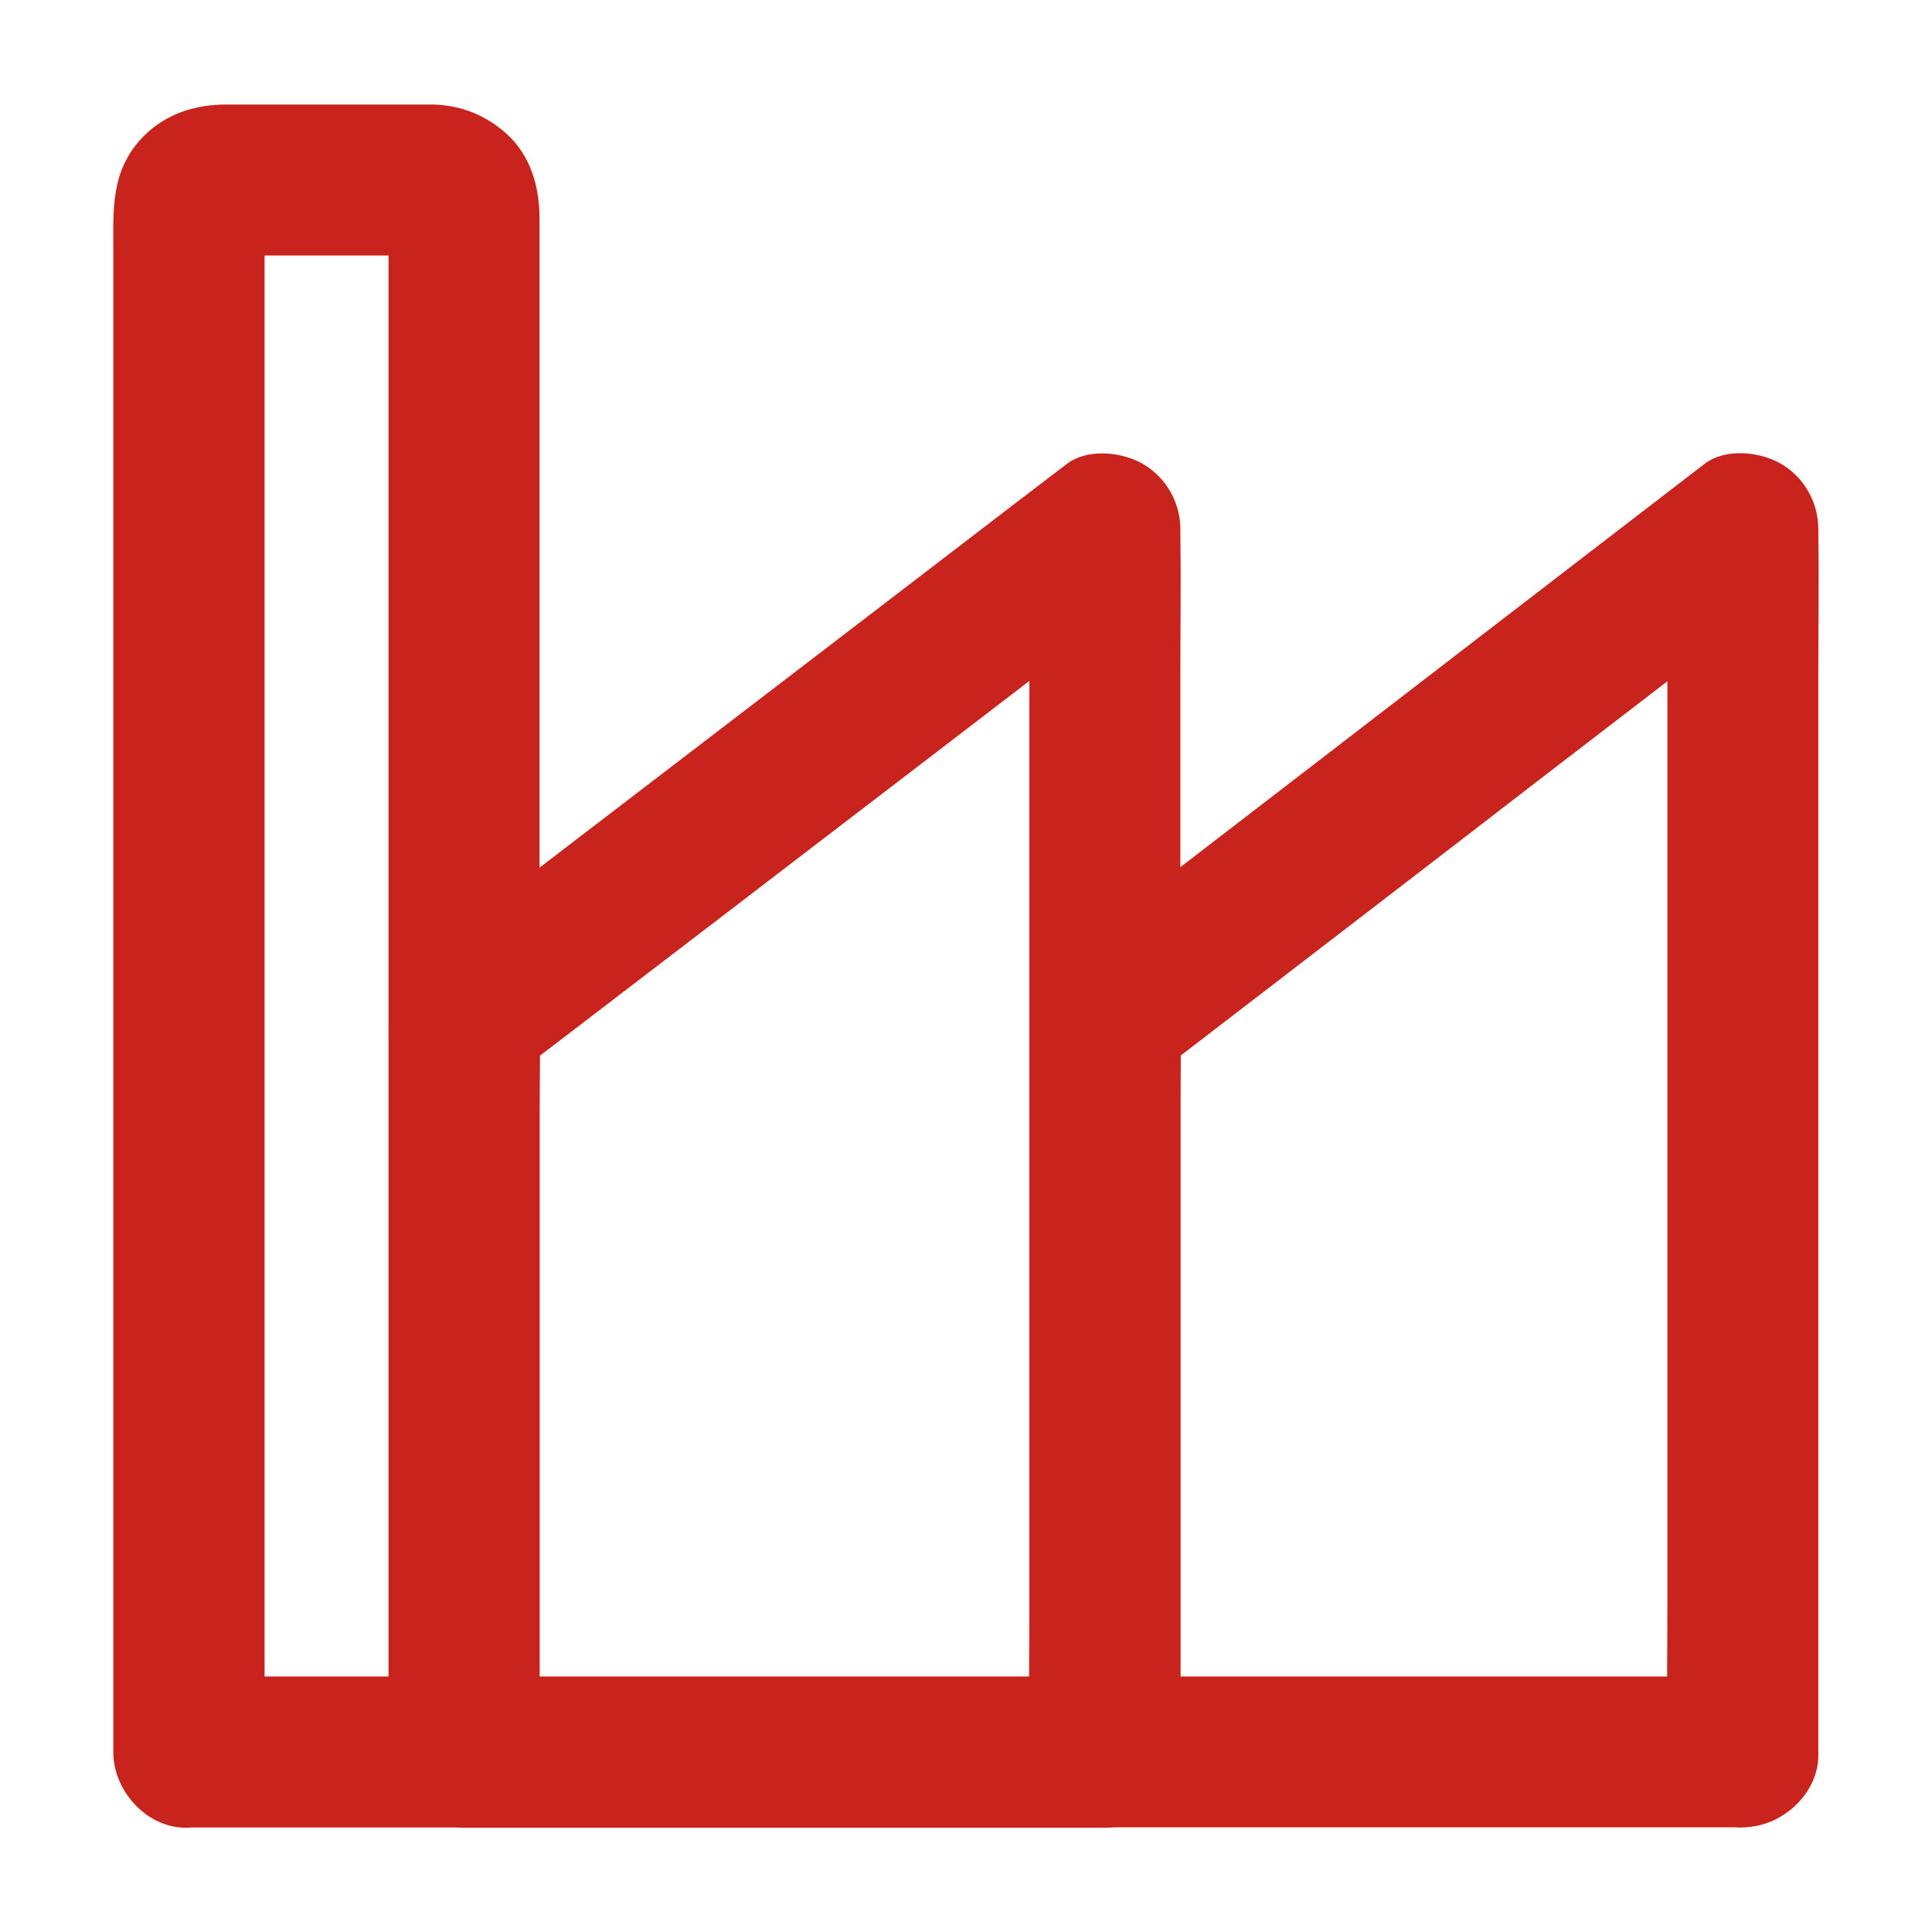 <svg xmlns="http://www.w3.org/2000/svg" width="20" height="20" viewBox="0 0 20 20" fill="none">
  <path d="M18.042 17.355C17.294 17.355 16.544 17.355 15.796 17.355C14.612 17.355 13.431 17.355 12.247 17.355C11.977 17.355 11.708 17.355 11.438 17.355C11.698 17.615 11.96 17.877 12.22 18.137C12.22 17.885 12.22 17.633 12.22 17.381C12.22 16.779 12.22 16.176 12.22 15.574C12.22 14.842 12.22 14.111 12.22 13.379C12.22 12.75 12.22 12.119 12.22 11.49C12.22 11.184 12.227 10.875 12.22 10.566C12.22 10.562 12.22 10.559 12.22 10.553C12.091 10.777 11.962 11.002 11.833 11.226C12.052 11.059 12.27 10.889 12.491 10.721C13.017 10.316 13.544 9.912 14.069 9.508C14.706 9.018 15.343 8.529 15.977 8.039C16.526 7.617 17.073 7.197 17.622 6.775C17.89 6.57 18.163 6.369 18.425 6.158C18.429 6.154 18.433 6.152 18.436 6.148C18.044 5.924 17.653 5.699 17.261 5.475C17.261 5.894 17.261 6.314 17.261 6.734C17.261 7.742 17.261 8.752 17.261 9.76C17.261 10.98 17.261 12.199 17.261 13.42C17.261 14.475 17.261 15.527 17.261 16.582C17.261 17.094 17.253 17.605 17.261 18.115C17.261 18.123 17.261 18.129 17.261 18.137C17.261 18.545 17.62 18.938 18.042 18.918C18.466 18.898 18.823 18.574 18.823 18.137C18.823 17.717 18.823 17.297 18.823 16.877C18.823 15.869 18.823 14.859 18.823 13.851C18.823 12.631 18.823 11.412 18.823 10.191C18.823 9.137 18.823 8.084 18.823 7.029C18.823 6.518 18.831 6.006 18.823 5.496C18.823 5.488 18.823 5.482 18.823 5.475C18.823 5.199 18.675 4.939 18.436 4.801C18.218 4.674 17.862 4.637 17.647 4.801C17.444 4.957 17.241 5.113 17.038 5.269C16.548 5.646 16.056 6.025 15.565 6.402C14.956 6.871 14.347 7.34 13.737 7.809C13.186 8.232 12.638 8.654 12.087 9.078C11.764 9.326 11.442 9.572 11.122 9.82C11.098 9.838 11.073 9.857 11.05 9.875C11.048 9.877 11.046 9.877 11.044 9.879C10.86 10.02 10.927 9.949 10.825 10.08C10.718 10.219 10.661 10.375 10.657 10.553C10.657 10.559 10.657 10.562 10.657 10.568C10.655 10.676 10.657 10.785 10.657 10.893C10.657 11.435 10.657 11.979 10.657 12.521C10.657 13.275 10.657 14.029 10.657 14.781C10.657 15.488 10.657 16.195 10.657 16.902C10.657 17.295 10.657 17.688 10.657 18.08C10.657 18.098 10.657 18.117 10.657 18.135C10.657 18.557 11.014 18.916 11.438 18.916C12.186 18.916 12.936 18.916 13.684 18.916C14.868 18.916 16.05 18.916 17.233 18.916C17.503 18.916 17.772 18.916 18.042 18.916C18.45 18.916 18.843 18.557 18.823 18.135C18.804 17.713 18.479 17.355 18.042 17.355Z" fill="#C8231C"/>
  <path d="M11.437 17.355C10.689 17.355 9.943 17.355 9.195 17.355C8.004 17.355 6.814 17.355 5.623 17.355C5.349 17.355 5.076 17.355 4.804 17.355C5.064 17.615 5.326 17.877 5.586 18.137C5.586 17.885 5.586 17.633 5.586 17.381C5.586 16.779 5.586 16.176 5.586 15.574C5.586 14.842 5.586 14.111 5.586 13.379C5.586 12.75 5.586 12.119 5.586 11.49C5.586 11.184 5.594 10.875 5.586 10.566C5.586 10.562 5.586 10.559 5.586 10.553C5.457 10.777 5.328 11.002 5.199 11.226C5.42 11.059 5.64 10.889 5.861 10.721C6.388 10.318 6.914 9.914 7.441 9.512C8.08 9.021 8.72 8.533 9.359 8.043C9.91 7.621 10.461 7.199 11.011 6.777C11.281 6.572 11.555 6.371 11.82 6.158C11.824 6.154 11.828 6.152 11.832 6.15C11.439 5.926 11.049 5.701 10.656 5.477C10.656 5.896 10.656 6.316 10.656 6.736C10.656 7.744 10.656 8.754 10.656 9.762C10.656 10.982 10.656 12.201 10.656 13.422C10.656 14.476 10.656 15.529 10.656 16.584C10.656 17.096 10.648 17.607 10.656 18.117C10.656 18.125 10.656 18.131 10.656 18.139C10.656 18.547 11.015 18.939 11.437 18.92C11.861 18.9 12.219 18.576 12.219 18.139C12.219 17.719 12.219 17.299 12.219 16.879C12.219 15.871 12.219 14.861 12.219 13.854C12.219 12.633 12.219 11.414 12.219 10.193C12.219 9.139 12.219 8.086 12.219 7.031C12.219 6.519 12.226 6.008 12.219 5.498C12.219 5.49 12.219 5.484 12.219 5.477C12.219 5.201 12.07 4.941 11.832 4.803C11.613 4.676 11.258 4.639 11.043 4.803C10.84 4.959 10.636 5.113 10.433 5.269C9.941 5.646 9.447 6.025 8.955 6.402C8.345 6.869 7.734 7.336 7.125 7.803C6.572 8.227 6.017 8.65 5.465 9.074C5.14 9.322 4.816 9.57 4.492 9.818C4.467 9.838 4.443 9.855 4.418 9.875C4.256 10 4.101 10.133 4.053 10.348C4.037 10.418 4.027 10.496 4.025 10.568C4.021 10.676 4.025 10.783 4.025 10.891C4.025 11.432 4.025 11.975 4.025 12.516C4.025 13.271 4.025 14.029 4.025 14.785C4.025 15.492 4.025 16.199 4.025 16.906C4.025 17.299 4.025 17.691 4.025 18.084C4.025 18.102 4.025 18.121 4.025 18.139C4.025 18.561 4.383 18.92 4.806 18.92C5.554 18.92 6.301 18.92 7.049 18.92C8.24 18.92 9.429 18.92 10.621 18.92C10.894 18.92 11.168 18.92 11.439 18.92C11.847 18.92 12.24 18.561 12.22 18.139C12.199 17.713 11.875 17.355 11.437 17.355Z" fill="#C8231C"/>
  <path d="M2.739 18.137C2.739 17.994 2.739 17.852 2.739 17.707C2.739 17.318 2.739 16.93 2.739 16.541C2.739 15.969 2.739 15.396 2.739 14.824C2.739 14.123 2.739 13.422 2.739 12.723C2.739 11.955 2.739 11.188 2.739 10.42C2.739 9.648 2.739 8.877 2.739 8.107C2.739 7.387 2.739 6.664 2.739 5.943C2.739 5.334 2.739 4.727 2.739 4.117C2.739 3.682 2.739 3.246 2.739 2.809C2.739 2.605 2.737 2.402 2.739 2.197C2.739 2.172 2.741 2.148 2.743 2.121C2.733 2.189 2.723 2.26 2.716 2.328C2.721 2.303 2.727 2.279 2.739 2.254C2.714 2.316 2.686 2.379 2.661 2.441C2.673 2.418 2.684 2.398 2.7 2.377C2.659 2.43 2.618 2.482 2.577 2.535C2.594 2.516 2.61 2.498 2.63 2.482C2.577 2.523 2.524 2.564 2.471 2.605C2.493 2.59 2.512 2.578 2.536 2.566C2.473 2.592 2.411 2.619 2.348 2.645C2.374 2.635 2.395 2.627 2.423 2.621C2.354 2.631 2.284 2.641 2.216 2.648C2.3 2.637 2.387 2.645 2.473 2.645C2.651 2.645 2.829 2.645 3.007 2.645C3.415 2.645 3.823 2.645 4.231 2.645C4.335 2.645 4.442 2.637 4.546 2.648C4.477 2.639 4.407 2.629 4.339 2.621C4.364 2.627 4.387 2.633 4.413 2.645C4.35 2.619 4.288 2.592 4.225 2.566C4.249 2.578 4.268 2.59 4.29 2.605C4.237 2.564 4.184 2.523 4.132 2.482C4.151 2.5 4.169 2.516 4.184 2.535C4.143 2.482 4.102 2.43 4.061 2.377C4.077 2.398 4.089 2.418 4.1 2.441C4.075 2.379 4.048 2.316 4.022 2.254C4.032 2.279 4.04 2.301 4.046 2.328C4.036 2.26 4.026 2.189 4.018 2.121C4.038 2.273 4.022 2.436 4.022 2.59C4.022 2.975 4.022 3.361 4.022 3.746C4.022 4.316 4.022 4.885 4.022 5.455C4.022 6.154 4.022 6.854 4.022 7.553C4.022 8.32 4.022 9.086 4.022 9.854C4.022 10.625 4.022 11.396 4.022 12.168C4.022 12.891 4.022 13.613 4.022 14.336C4.022 14.947 4.022 15.559 4.022 16.168C4.022 16.607 4.022 17.047 4.022 17.486C4.022 17.693 4.02 17.902 4.022 18.109C4.022 18.117 4.022 18.127 4.022 18.137C4.282 17.877 4.544 17.615 4.803 17.355C3.971 17.355 3.137 17.355 2.305 17.355C2.188 17.355 2.071 17.355 1.954 17.355C1.546 17.355 1.153 17.715 1.173 18.137C1.192 18.561 1.516 18.918 1.954 18.918C2.786 18.918 3.62 18.918 4.452 18.918C4.569 18.918 4.686 18.918 4.803 18.918C5.225 18.918 5.585 18.561 5.585 18.137C5.585 17.969 5.585 17.801 5.585 17.633C5.585 17.18 5.585 16.727 5.585 16.275C5.585 15.615 5.585 14.955 5.585 14.295C5.585 13.504 5.585 12.713 5.585 11.922C5.585 11.076 5.585 10.232 5.585 9.387C5.585 8.564 5.585 7.744 5.585 6.922C5.585 6.201 5.585 5.48 5.585 4.758C5.585 4.215 5.585 3.67 5.585 3.127C5.585 2.838 5.585 2.547 5.585 2.258C5.585 1.932 5.491 1.602 5.235 1.377C5.018 1.188 4.772 1.09 4.485 1.082C4.454 1.082 4.425 1.082 4.393 1.082C4.251 1.082 4.108 1.082 3.966 1.082C3.563 1.082 3.161 1.082 2.759 1.082C2.62 1.082 2.481 1.082 2.342 1.082C2.016 1.082 1.708 1.18 1.475 1.422C1.143 1.77 1.173 2.172 1.173 2.598C1.173 3.029 1.173 3.459 1.173 3.891C1.173 4.535 1.173 5.182 1.173 5.826C1.173 6.609 1.173 7.391 1.173 8.174C1.173 9.018 1.173 9.859 1.173 10.703C1.173 11.529 1.173 12.355 1.173 13.184C1.173 13.916 1.173 14.65 1.173 15.383C1.173 15.945 1.173 16.508 1.173 17.07C1.173 17.385 1.173 17.701 1.173 18.016C1.173 18.057 1.173 18.098 1.173 18.139C1.173 18.547 1.532 18.939 1.954 18.92C2.382 18.898 2.739 18.574 2.739 18.137Z" fill="#C8231C"/>
</svg>